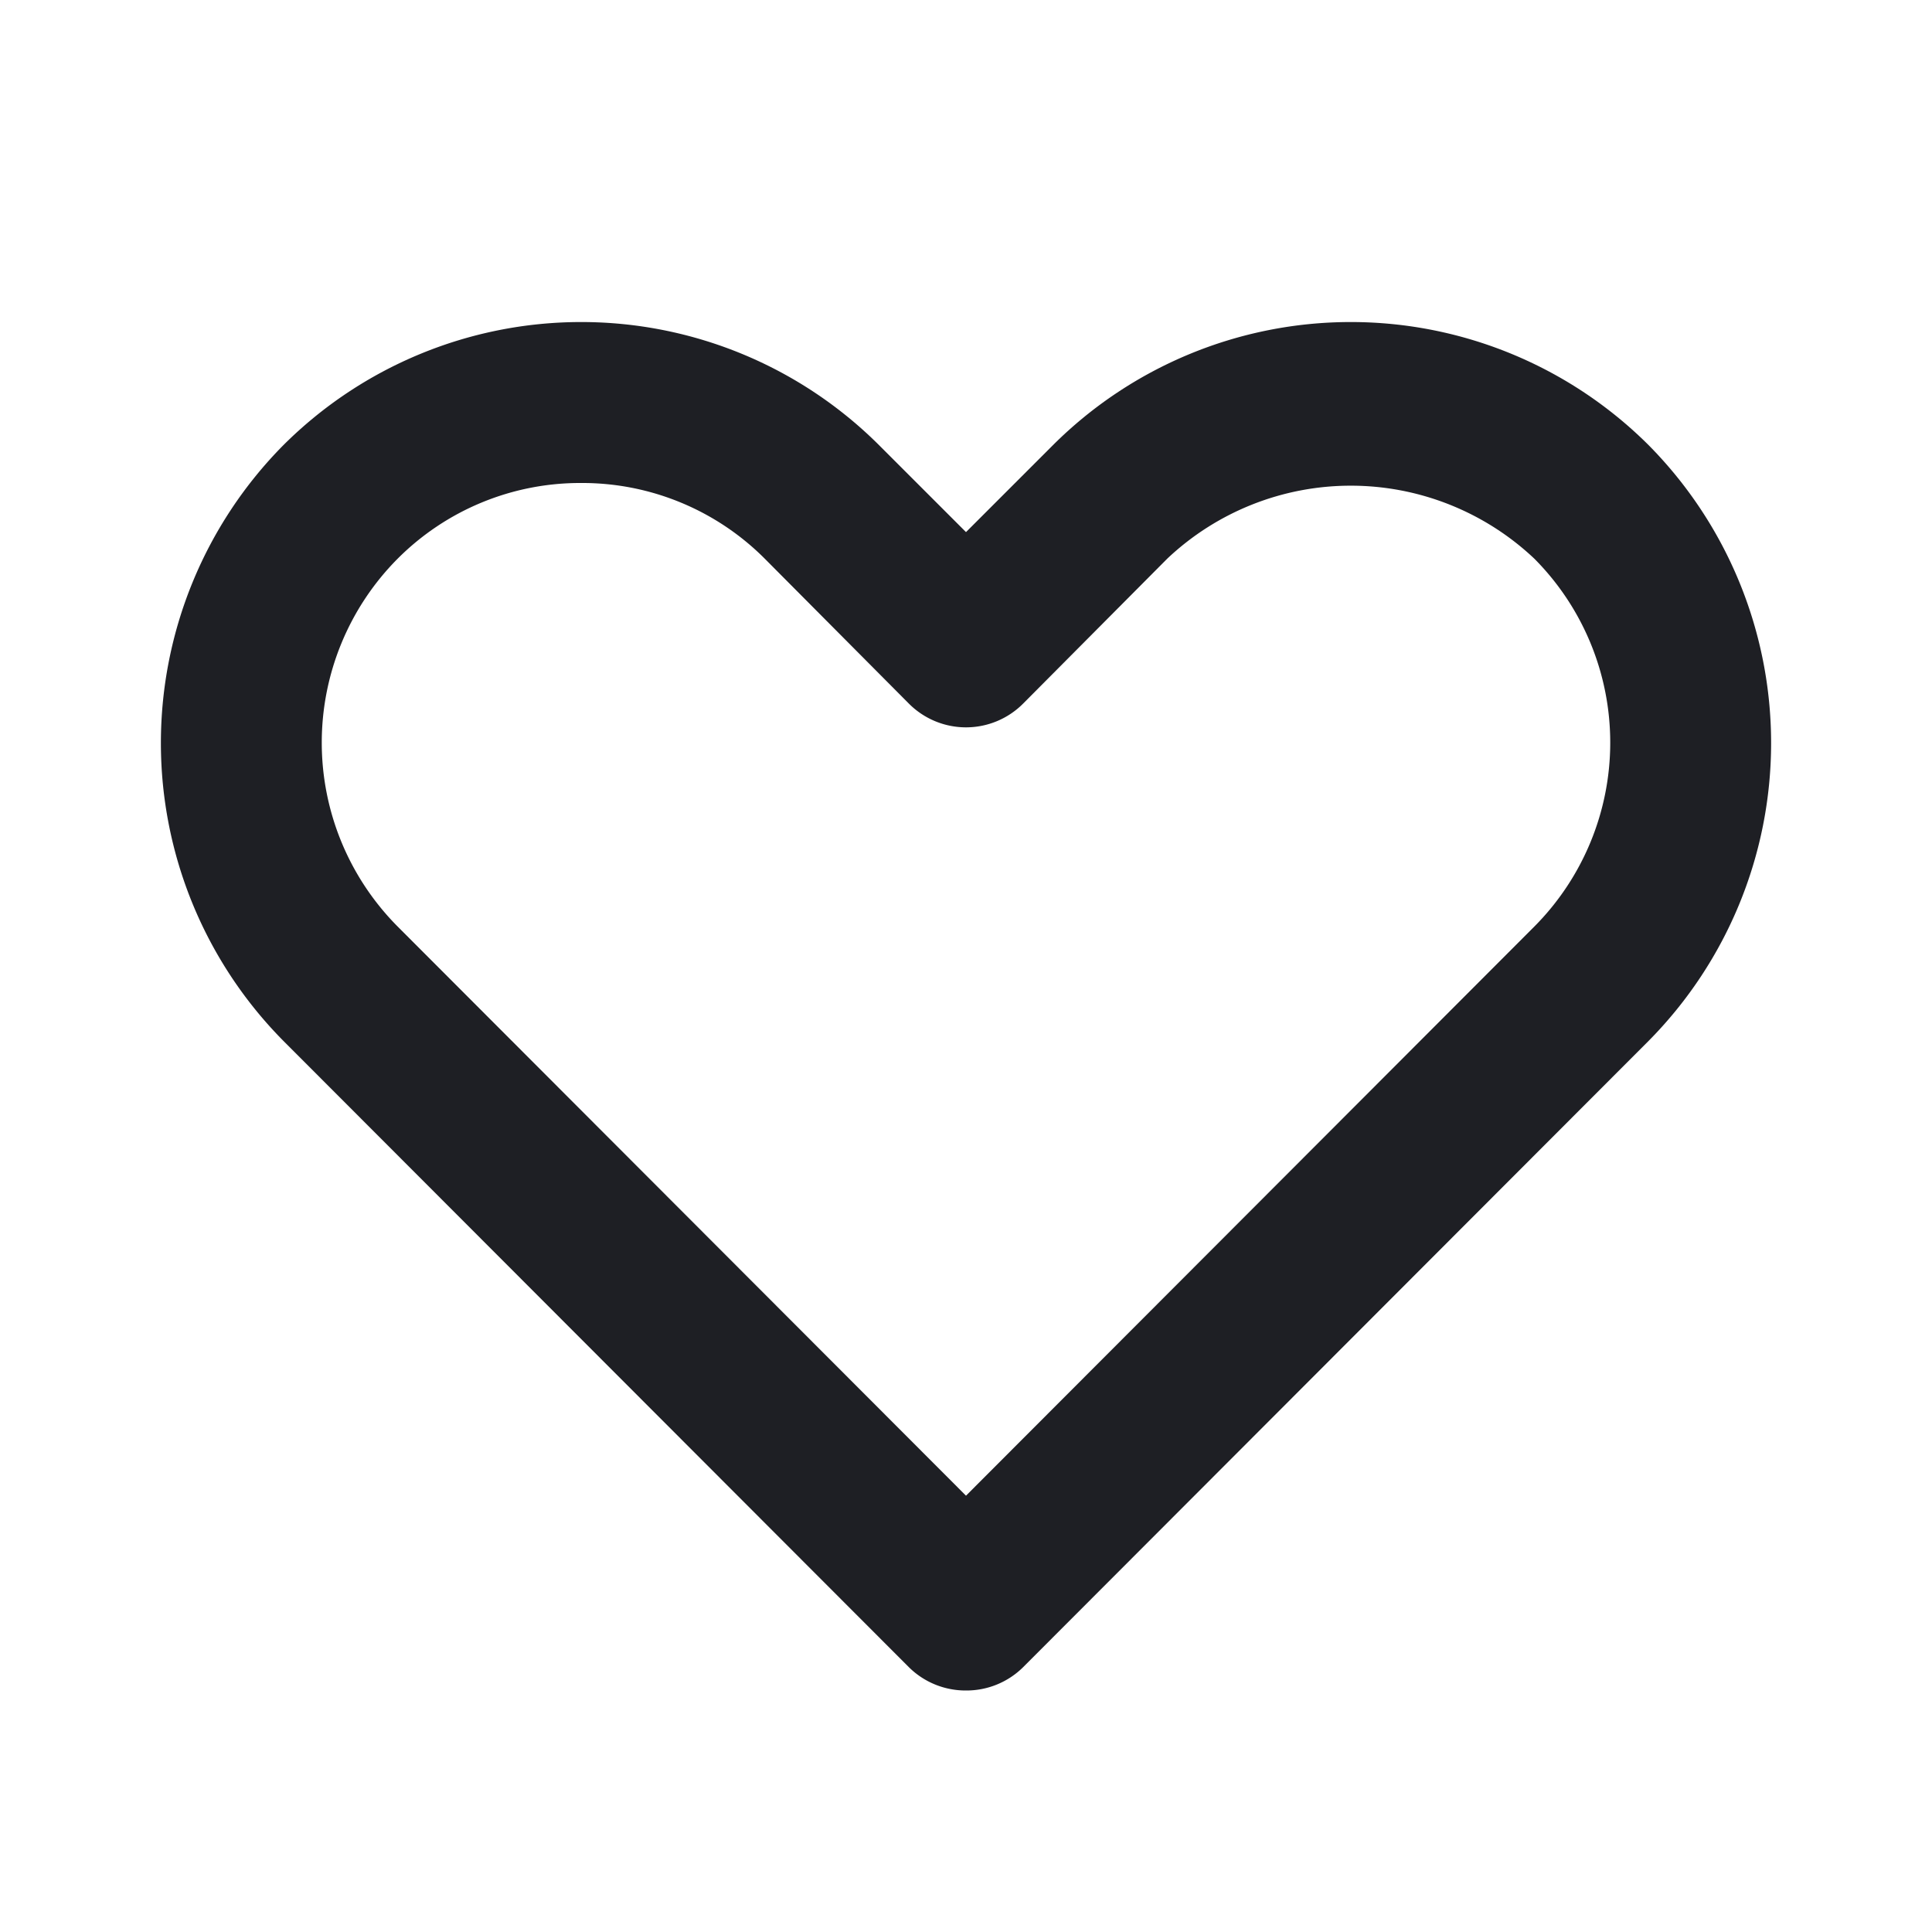 <svg width="24" height="24" fill="none" xmlns="http://www.w3.org/2000/svg"><g clip-path="url(#a)"><path d="M12 21a1.002 1.002 0 0 1-.71-.29l-7.77-7.78a5.26 5.26 0 0 1 0-7.4 5.24 5.24 0 0 1 7.4 0L12 6.61l1.08-1.08a5.24 5.24 0 0 1 7.4 0 5.26 5.26 0 0 1 0 7.4l-7.77 7.78A1 1 0 0 1 12 21ZM7.22 6a3.2 3.2 0 0 0-2.28.94 3.24 3.24 0 0 0 0 4.57L12 18.58l7.06-7.07a3.24 3.24 0 0 0 0-4.57 3.32 3.32 0 0 0-4.56 0l-1.79 1.8a1.001 1.001 0 0 1-1.42 0L9.5 6.94A3.2 3.2 0 0 0 7.22 6Z" fill="#1E1F24"/></g><defs><clipPath id="a"><path fill="#fff" d="M0 0h24v24H0z"/></clipPath></defs></svg>